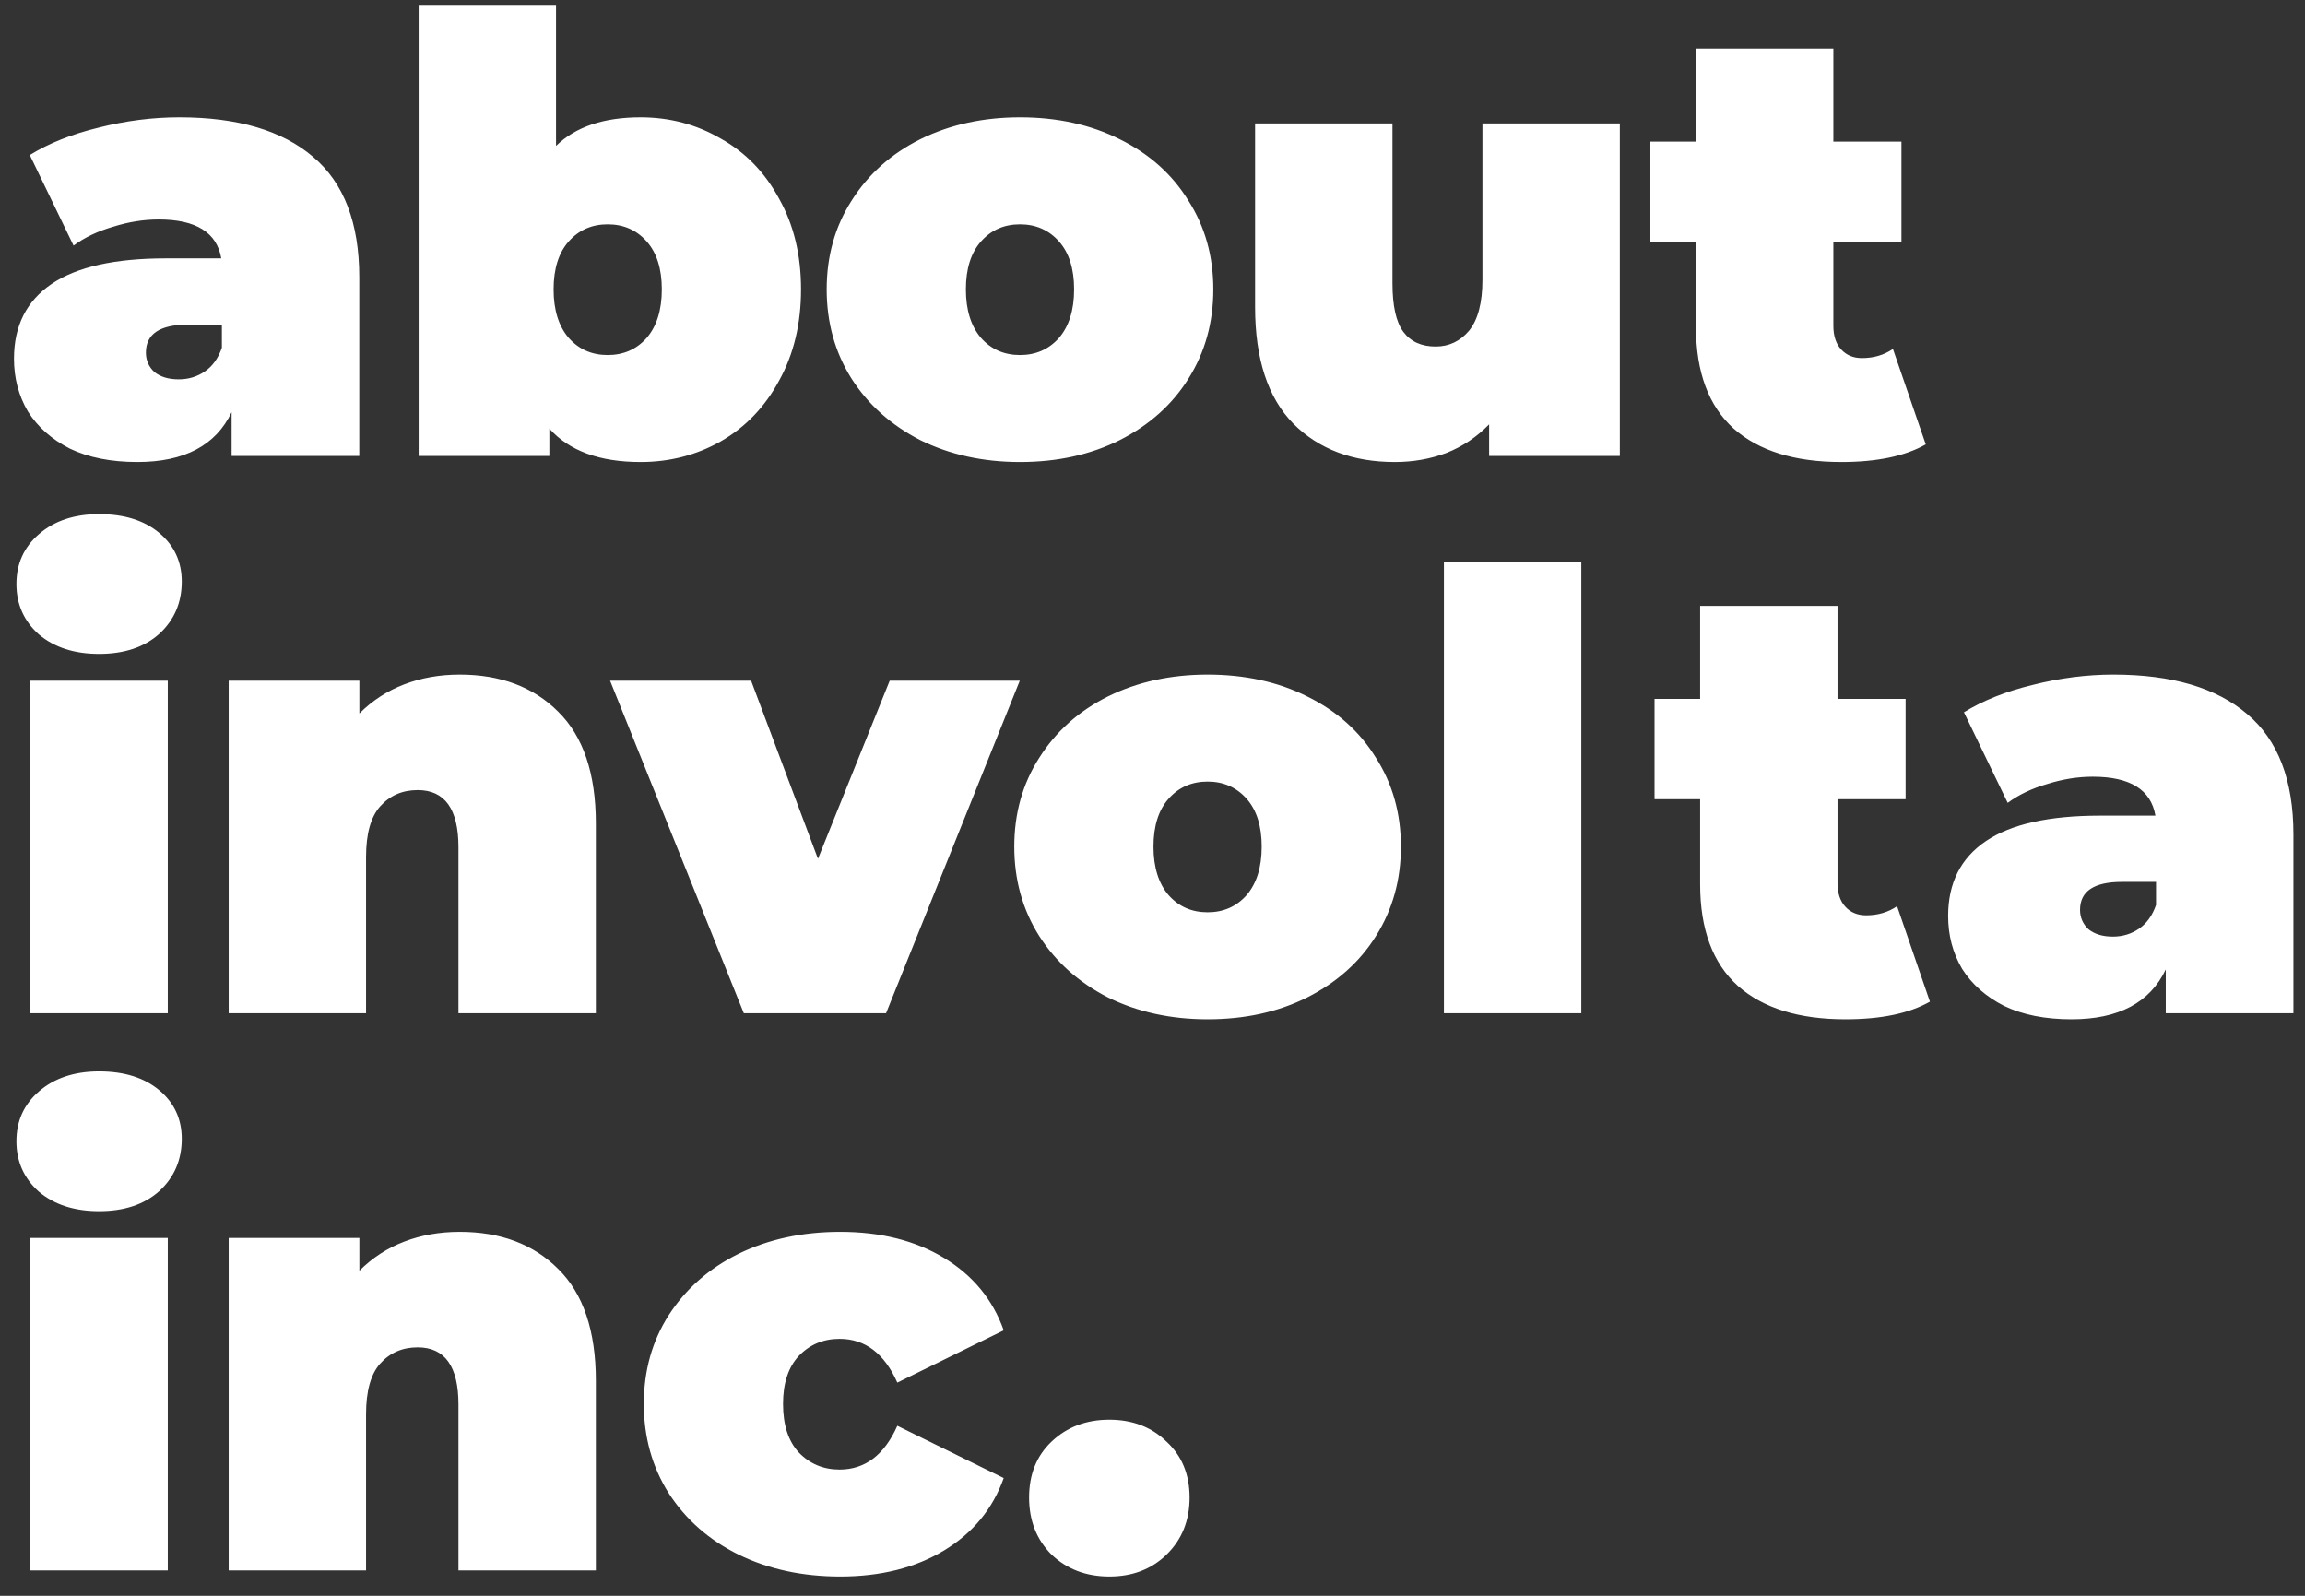 <svg width="91" height="63" viewBox="0 0 91 63" fill="none" xmlns="http://www.w3.org/2000/svg">
<rect x="0" y="0" width="91" height="63" fill="#333333" stroke="none"/>
<path d="M7.08 4.632C9.384 4.632 11.144 5.152 12.36 6.192C13.576 7.216 14.184 8.8 14.184 10.944V18H9.144V16.272C8.52 17.584 7.28 18.24 5.424 18.24C4.384 18.24 3.496 18.064 2.76 17.712C2.04 17.344 1.488 16.856 1.104 16.248C0.736 15.624 0.552 14.928 0.552 14.16C0.552 12.864 1.048 11.88 2.04 11.208C3.032 10.536 4.536 10.2 6.552 10.2H8.736C8.56 9.176 7.736 8.664 6.264 8.664C5.672 8.664 5.072 8.76 4.464 8.952C3.856 9.128 3.336 9.376 2.904 9.696L1.176 6.12C1.928 5.656 2.832 5.296 3.888 5.04C4.96 4.768 6.024 4.632 7.08 4.632ZM7.056 14.976C7.44 14.976 7.784 14.872 8.088 14.664C8.392 14.456 8.616 14.144 8.76 13.728V12.816H7.416C6.312 12.816 5.76 13.184 5.76 13.92C5.76 14.224 5.872 14.48 6.096 14.688C6.336 14.88 6.656 14.976 7.056 14.976ZM25.288 4.632C26.44 4.632 27.496 4.912 28.456 5.472C29.432 6.016 30.2 6.808 30.76 7.848C31.336 8.872 31.624 10.064 31.624 11.424C31.624 12.784 31.336 13.984 30.76 15.024C30.2 16.064 29.432 16.864 28.456 17.424C27.496 17.968 26.44 18.24 25.288 18.24C23.672 18.24 22.472 17.8 21.688 16.92V18H16.528V0.192H21.952V5.76C22.72 5.008 23.832 4.632 25.288 4.632ZM23.992 14.016C24.616 14.016 25.128 13.792 25.528 13.344C25.928 12.88 26.128 12.24 26.128 11.424C26.128 10.608 25.928 9.976 25.528 9.528C25.128 9.08 24.616 8.856 23.992 8.856C23.368 8.856 22.856 9.08 22.456 9.528C22.056 9.976 21.856 10.608 21.856 11.424C21.856 12.24 22.056 12.88 22.456 13.344C22.856 13.792 23.368 14.016 23.992 14.016ZM40.269 18.24C38.813 18.24 37.501 17.952 36.333 17.376C35.181 16.784 34.277 15.976 33.621 14.952C32.965 13.912 32.637 12.736 32.637 11.424C32.637 10.112 32.965 8.944 33.621 7.92C34.277 6.88 35.181 6.072 36.333 5.496C37.501 4.92 38.813 4.632 40.269 4.632C41.741 4.632 43.053 4.92 44.205 5.496C45.373 6.072 46.277 6.88 46.917 7.92C47.573 8.944 47.901 10.112 47.901 11.424C47.901 12.736 47.573 13.912 46.917 14.952C46.277 15.976 45.373 16.784 44.205 17.376C43.053 17.952 41.741 18.24 40.269 18.24ZM40.269 14.016C40.893 14.016 41.405 13.792 41.805 13.344C42.205 12.88 42.405 12.24 42.405 11.424C42.405 10.608 42.205 9.976 41.805 9.528C41.405 9.08 40.893 8.856 40.269 8.856C39.645 8.856 39.133 9.08 38.733 9.528C38.333 9.976 38.133 10.608 38.133 11.424C38.133 12.24 38.333 12.88 38.733 13.344C39.133 13.792 39.645 14.016 40.269 14.016ZM63.95 4.872V18H58.79V16.752C58.31 17.248 57.75 17.624 57.11 17.88C56.47 18.12 55.79 18.24 55.07 18.24C53.406 18.24 52.07 17.736 51.062 16.728C50.054 15.704 49.55 14.168 49.55 12.12V4.872H54.974V11.184C54.974 12.08 55.118 12.72 55.406 13.104C55.694 13.488 56.118 13.68 56.678 13.68C57.206 13.68 57.646 13.472 57.998 13.056C58.35 12.624 58.526 11.952 58.526 11.04V4.872H63.95ZM76.028 17.544C75.212 18.008 74.1 18.24 72.692 18.24C70.852 18.24 69.436 17.8 68.444 16.92C67.452 16.024 66.956 14.688 66.956 12.912V9.552H65.156V5.592H66.956V1.92H72.38V5.592H75.068V9.552H72.38V12.864C72.38 13.264 72.484 13.576 72.692 13.8C72.9 14.024 73.172 14.136 73.508 14.136C73.972 14.136 74.38 14.016 74.732 13.776L76.028 17.544ZM1.2 26.872H6.624V40H1.2V26.872ZM3.912 25.816C2.936 25.816 2.144 25.56 1.536 25.048C0.944 24.52 0.648 23.856 0.648 23.056C0.648 22.256 0.944 21.6 1.536 21.088C2.144 20.56 2.936 20.296 3.912 20.296C4.904 20.296 5.696 20.544 6.288 21.04C6.88 21.536 7.176 22.176 7.176 22.96C7.176 23.792 6.88 24.48 6.288 25.024C5.696 25.552 4.904 25.816 3.912 25.816ZM18.148 26.632C19.764 26.632 21.06 27.12 22.036 28.096C23.028 29.072 23.524 30.544 23.524 32.512V40H18.1V33.448C18.1 31.944 17.564 31.192 16.492 31.192C15.884 31.192 15.388 31.408 15.004 31.84C14.636 32.256 14.452 32.92 14.452 33.832V40H9.028V26.872H14.188V28.168C14.7 27.656 15.292 27.272 15.964 27.016C16.636 26.76 17.364 26.632 18.148 26.632ZM40.261 26.872L34.981 40H29.365L24.085 26.872H29.653L32.293 33.904L35.125 26.872H40.261ZM47.675 40.24C46.219 40.24 44.907 39.952 43.739 39.376C42.587 38.784 41.683 37.976 41.027 36.952C40.371 35.912 40.043 34.736 40.043 33.424C40.043 32.112 40.371 30.944 41.027 29.92C41.683 28.88 42.587 28.072 43.739 27.496C44.907 26.92 46.219 26.632 47.675 26.632C49.147 26.632 50.459 26.92 51.611 27.496C52.779 28.072 53.683 28.88 54.323 29.92C54.979 30.944 55.307 32.112 55.307 33.424C55.307 34.736 54.979 35.912 54.323 36.952C53.683 37.976 52.779 38.784 51.611 39.376C50.459 39.952 49.147 40.24 47.675 40.24ZM47.675 36.016C48.299 36.016 48.811 35.792 49.211 35.344C49.611 34.88 49.811 34.24 49.811 33.424C49.811 32.608 49.611 31.976 49.211 31.528C48.811 31.08 48.299 30.856 47.675 30.856C47.051 30.856 46.539 31.08 46.139 31.528C45.739 31.976 45.539 32.608 45.539 33.424C45.539 34.24 45.739 34.88 46.139 35.344C46.539 35.792 47.051 36.016 47.675 36.016ZM57.005 22.192H62.429V40H57.005V22.192ZM76.192 39.544C75.376 40.008 74.264 40.24 72.856 40.24C71.016 40.24 69.6 39.8 68.608 38.92C67.616 38.024 67.12 36.688 67.12 34.912V31.552H65.32V27.592H67.12V23.92H72.544V27.592H75.232V31.552H72.544V34.864C72.544 35.264 72.648 35.576 72.856 35.8C73.064 36.024 73.336 36.136 73.672 36.136C74.136 36.136 74.544 36.016 74.896 35.776L76.192 39.544ZM83.439 26.632C85.743 26.632 87.503 27.152 88.719 28.192C89.935 29.216 90.543 30.8 90.543 32.944V40H85.503V38.272C84.879 39.584 83.639 40.24 81.783 40.24C80.743 40.24 79.855 40.064 79.119 39.712C78.399 39.344 77.847 38.856 77.463 38.248C77.095 37.624 76.911 36.928 76.911 36.16C76.911 34.864 77.407 33.88 78.399 33.208C79.391 32.536 80.895 32.2 82.911 32.2H85.095C84.919 31.176 84.095 30.664 82.623 30.664C82.031 30.664 81.431 30.76 80.823 30.952C80.215 31.128 79.695 31.376 79.263 31.696L77.535 28.12C78.287 27.656 79.191 27.296 80.247 27.04C81.319 26.768 82.383 26.632 83.439 26.632ZM83.415 36.976C83.799 36.976 84.143 36.872 84.447 36.664C84.751 36.456 84.975 36.144 85.119 35.728V34.816H83.775C82.671 34.816 82.119 35.184 82.119 35.92C82.119 36.224 82.231 36.48 82.455 36.688C82.695 36.88 83.015 36.976 83.415 36.976ZM1.2 48.872H6.624V62H1.2V48.872ZM3.912 47.816C2.936 47.816 2.144 47.56 1.536 47.048C0.944 46.52 0.648 45.856 0.648 45.056C0.648 44.256 0.944 43.6 1.536 43.088C2.144 42.56 2.936 42.296 3.912 42.296C4.904 42.296 5.696 42.544 6.288 43.04C6.88 43.536 7.176 44.176 7.176 44.96C7.176 45.792 6.88 46.48 6.288 47.024C5.696 47.552 4.904 47.816 3.912 47.816ZM18.148 48.632C19.764 48.632 21.06 49.12 22.036 50.096C23.028 51.072 23.524 52.544 23.524 54.512V62H18.1V55.448C18.1 53.944 17.564 53.192 16.492 53.192C15.884 53.192 15.388 53.408 15.004 53.84C14.636 54.256 14.452 54.92 14.452 55.832V62H9.028V48.872H14.188V50.168C14.7 49.656 15.292 49.272 15.964 49.016C16.636 48.76 17.364 48.632 18.148 48.632ZM33.17 62.24C31.682 62.24 30.346 61.952 29.162 61.376C27.994 60.8 27.074 59.992 26.402 58.952C25.746 57.912 25.418 56.736 25.418 55.424C25.418 54.112 25.746 52.944 26.402 51.92C27.074 50.88 27.994 50.072 29.162 49.496C30.346 48.92 31.682 48.632 33.17 48.632C34.77 48.632 36.138 48.976 37.274 49.664C38.41 50.352 39.194 51.304 39.626 52.52L35.426 54.584C34.914 53.432 34.154 52.856 33.146 52.856C32.506 52.856 31.97 53.08 31.538 53.528C31.122 53.976 30.914 54.608 30.914 55.424C30.914 56.256 31.122 56.896 31.538 57.344C31.97 57.792 32.506 58.016 33.146 58.016C34.154 58.016 34.914 57.44 35.426 56.288L39.626 58.352C39.194 59.568 38.41 60.52 37.274 61.208C36.138 61.896 34.77 62.24 33.17 62.24ZM43.796 62.24C42.884 62.24 42.124 61.952 41.516 61.376C40.924 60.784 40.628 60.032 40.628 59.12C40.628 58.208 40.924 57.472 41.516 56.912C42.124 56.336 42.884 56.048 43.796 56.048C44.708 56.048 45.46 56.336 46.052 56.912C46.66 57.472 46.964 58.208 46.964 59.12C46.964 60.032 46.66 60.784 46.052 61.376C45.46 61.952 44.708 62.24 43.796 62.24Z" fill="white"/>
</svg>
